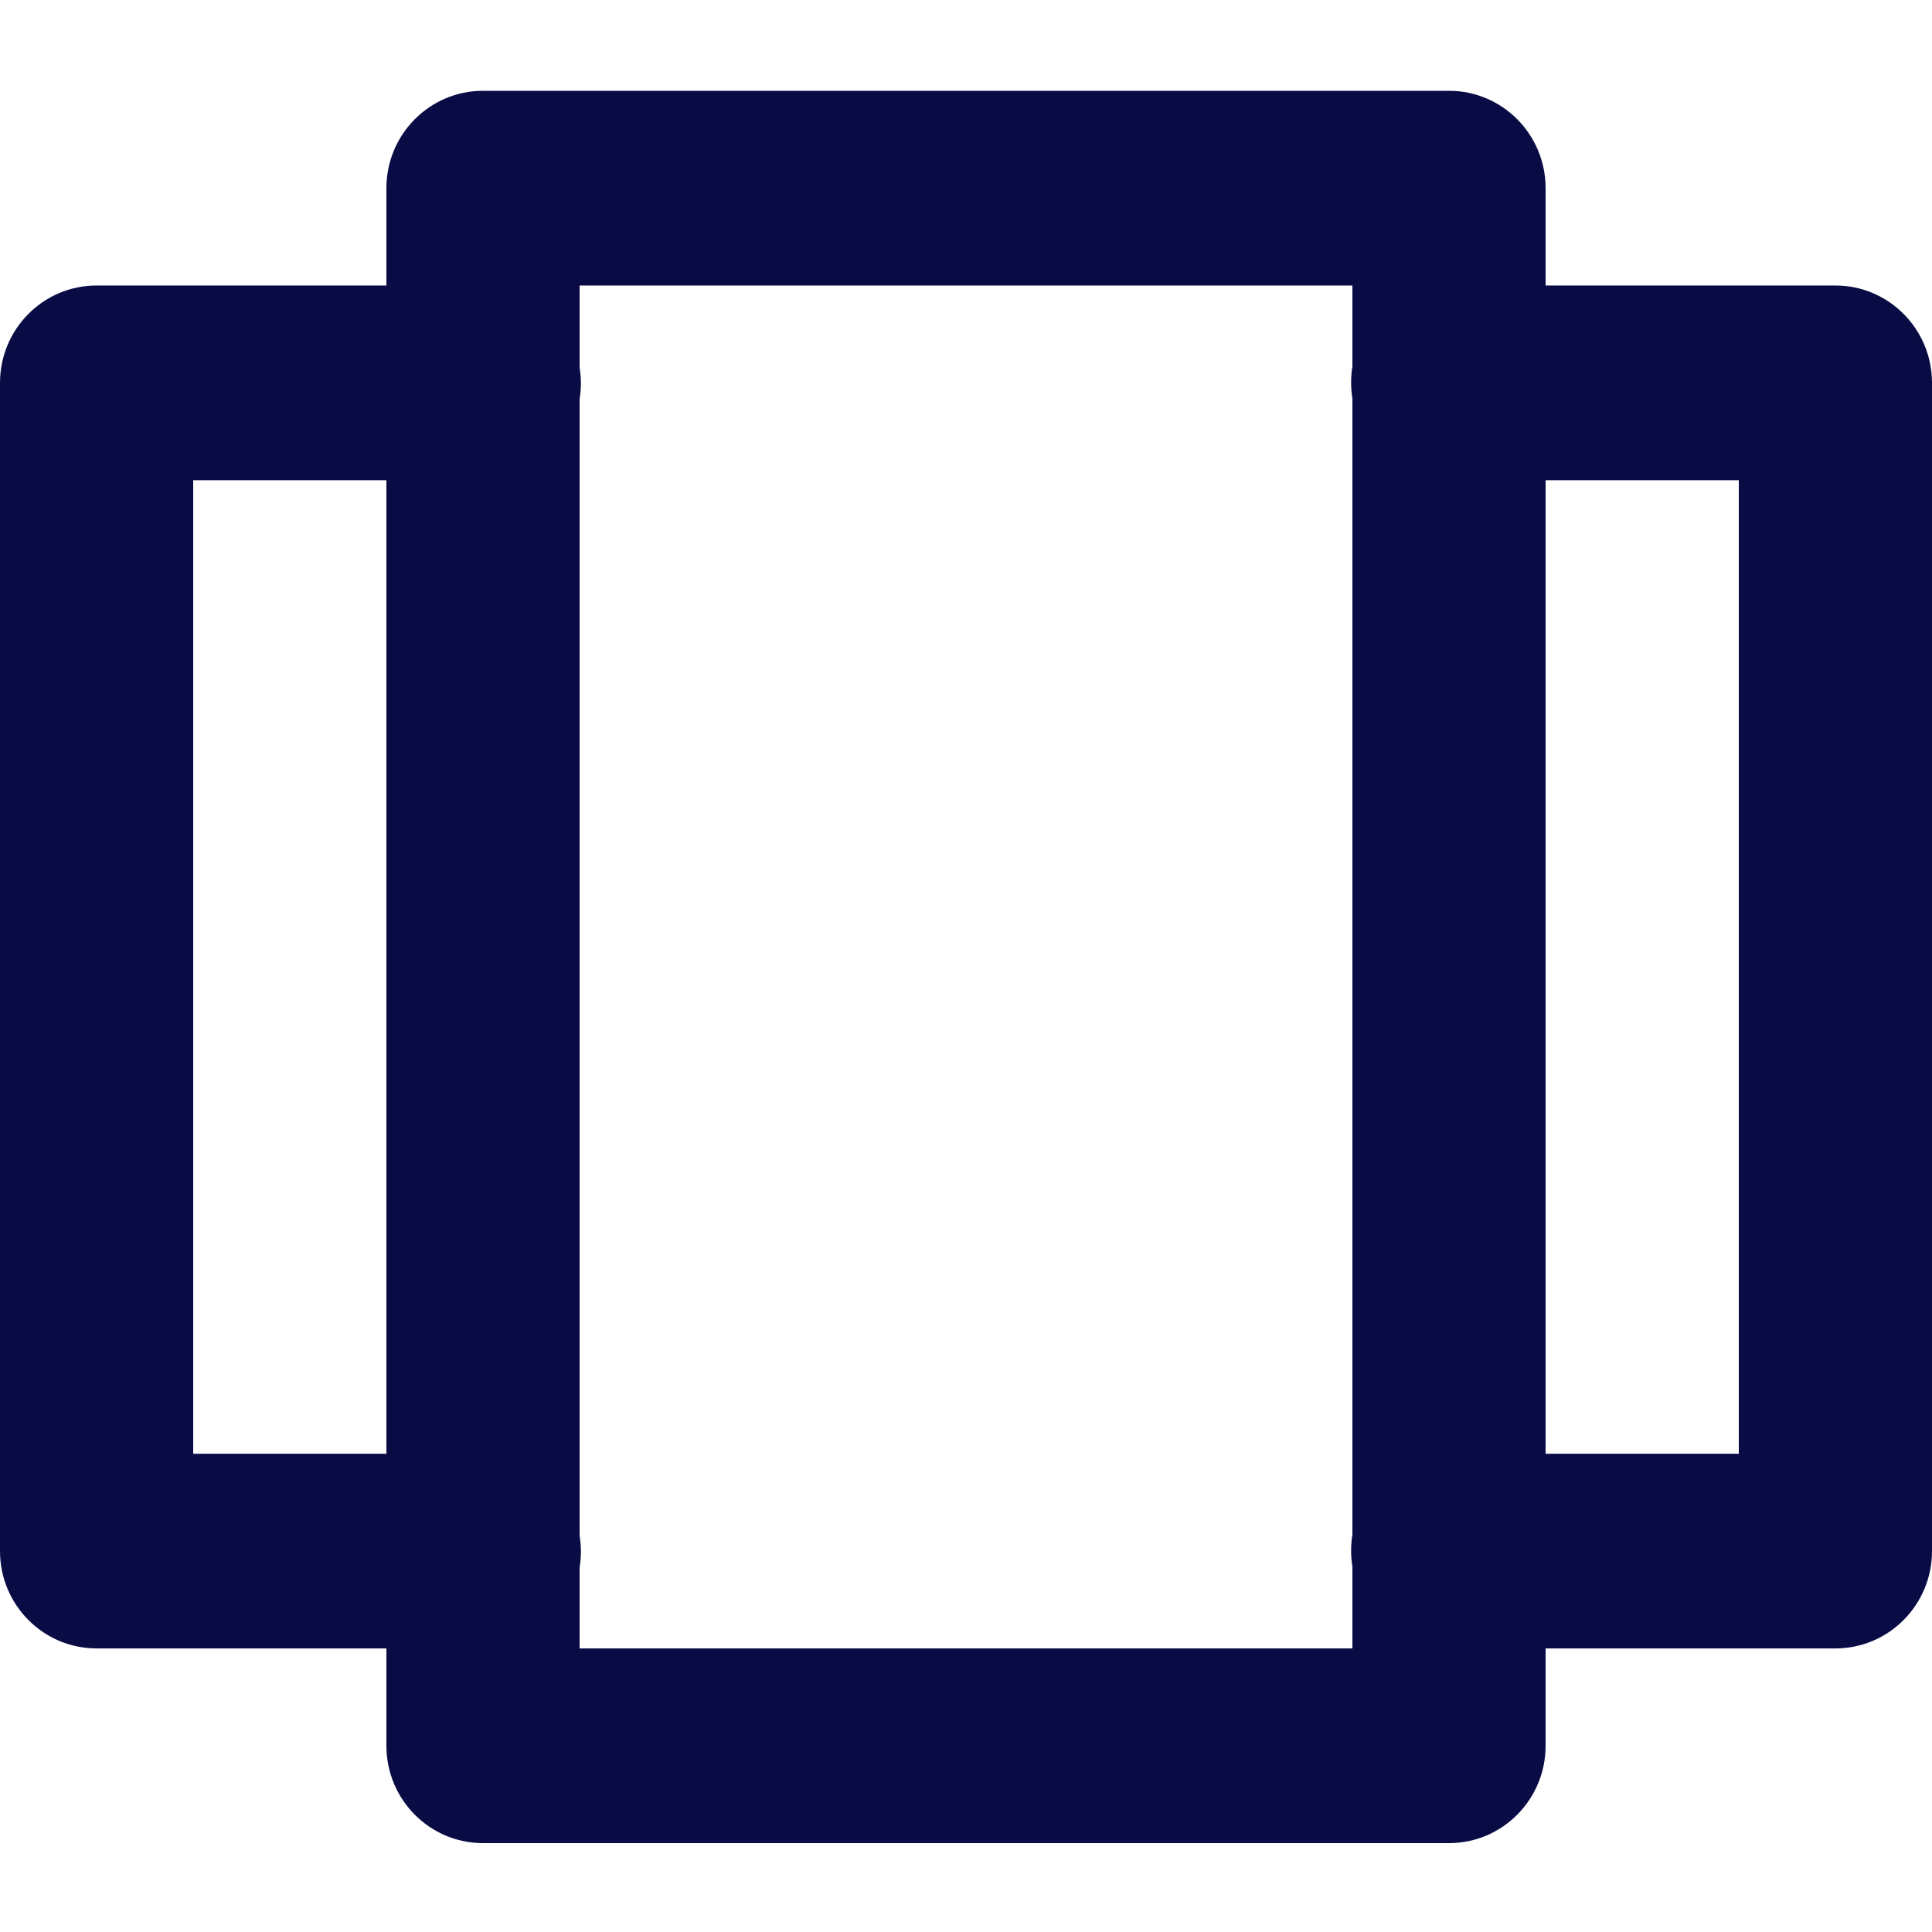 <?xml version="1.0" encoding="UTF-8"?>
<svg width="1000px" height="1000px" viewBox="0 0 1000 1000" version="1.1" xmlns="http://www.w3.org/2000/svg" xmlns:xlink="http://www.w3.org/1999/xlink">
    <title>Artboard</title>
    <g id="Artboard" stroke="none" stroke-width="1" fill="none" fill-rule="evenodd">
        <g id="SVG-Layer" transform="translate(0, 47)" fill="#090B45" fill-rule="nonzero">
            <path d="M250,0 C222.387,0 200.003,22.561 200,50.389 L200,100.778 L50,100.778 C22.387,100.781 0,123.339 0,151.167 L0,755.833 C0,783.661 22.387,806.219 50,806.222 L200,806.222 L200,856.611 C200.003,884.439 222.387,907 250,907 L750,907 C777.613,907 799.997,884.439 800,856.611 L800,806.222 L950,806.222 C977.613,806.219 1000,783.661 1000,755.833 L1000,151.167 C1000,123.339 977.613,100.781 950,100.778 L800,100.778 L800,50.389 C799.997,22.561 777.613,0 750,0 L250,0 Z M300,100.778 L700,100.778 L700,142.703 C699.108,148.144 699.108,153.697 700,159.138 L700,747.37 C699.108,752.811 699.108,758.363 700,763.805 L700,806.222 L300,806.222 L300,764.297 C300.892,758.856 300.892,753.303 300,747.862 L300,159.63 C300.892,154.189 300.892,148.637 300,143.195 L300,100.778 Z M100,201.556 L200,201.556 L200,705.444 L100,705.444 L100,201.556 Z M800,201.556 L900,201.556 L900,705.444 L800,705.444 L800,201.556 Z" id="Shape"></path>
        </g>
    </g>
</svg>